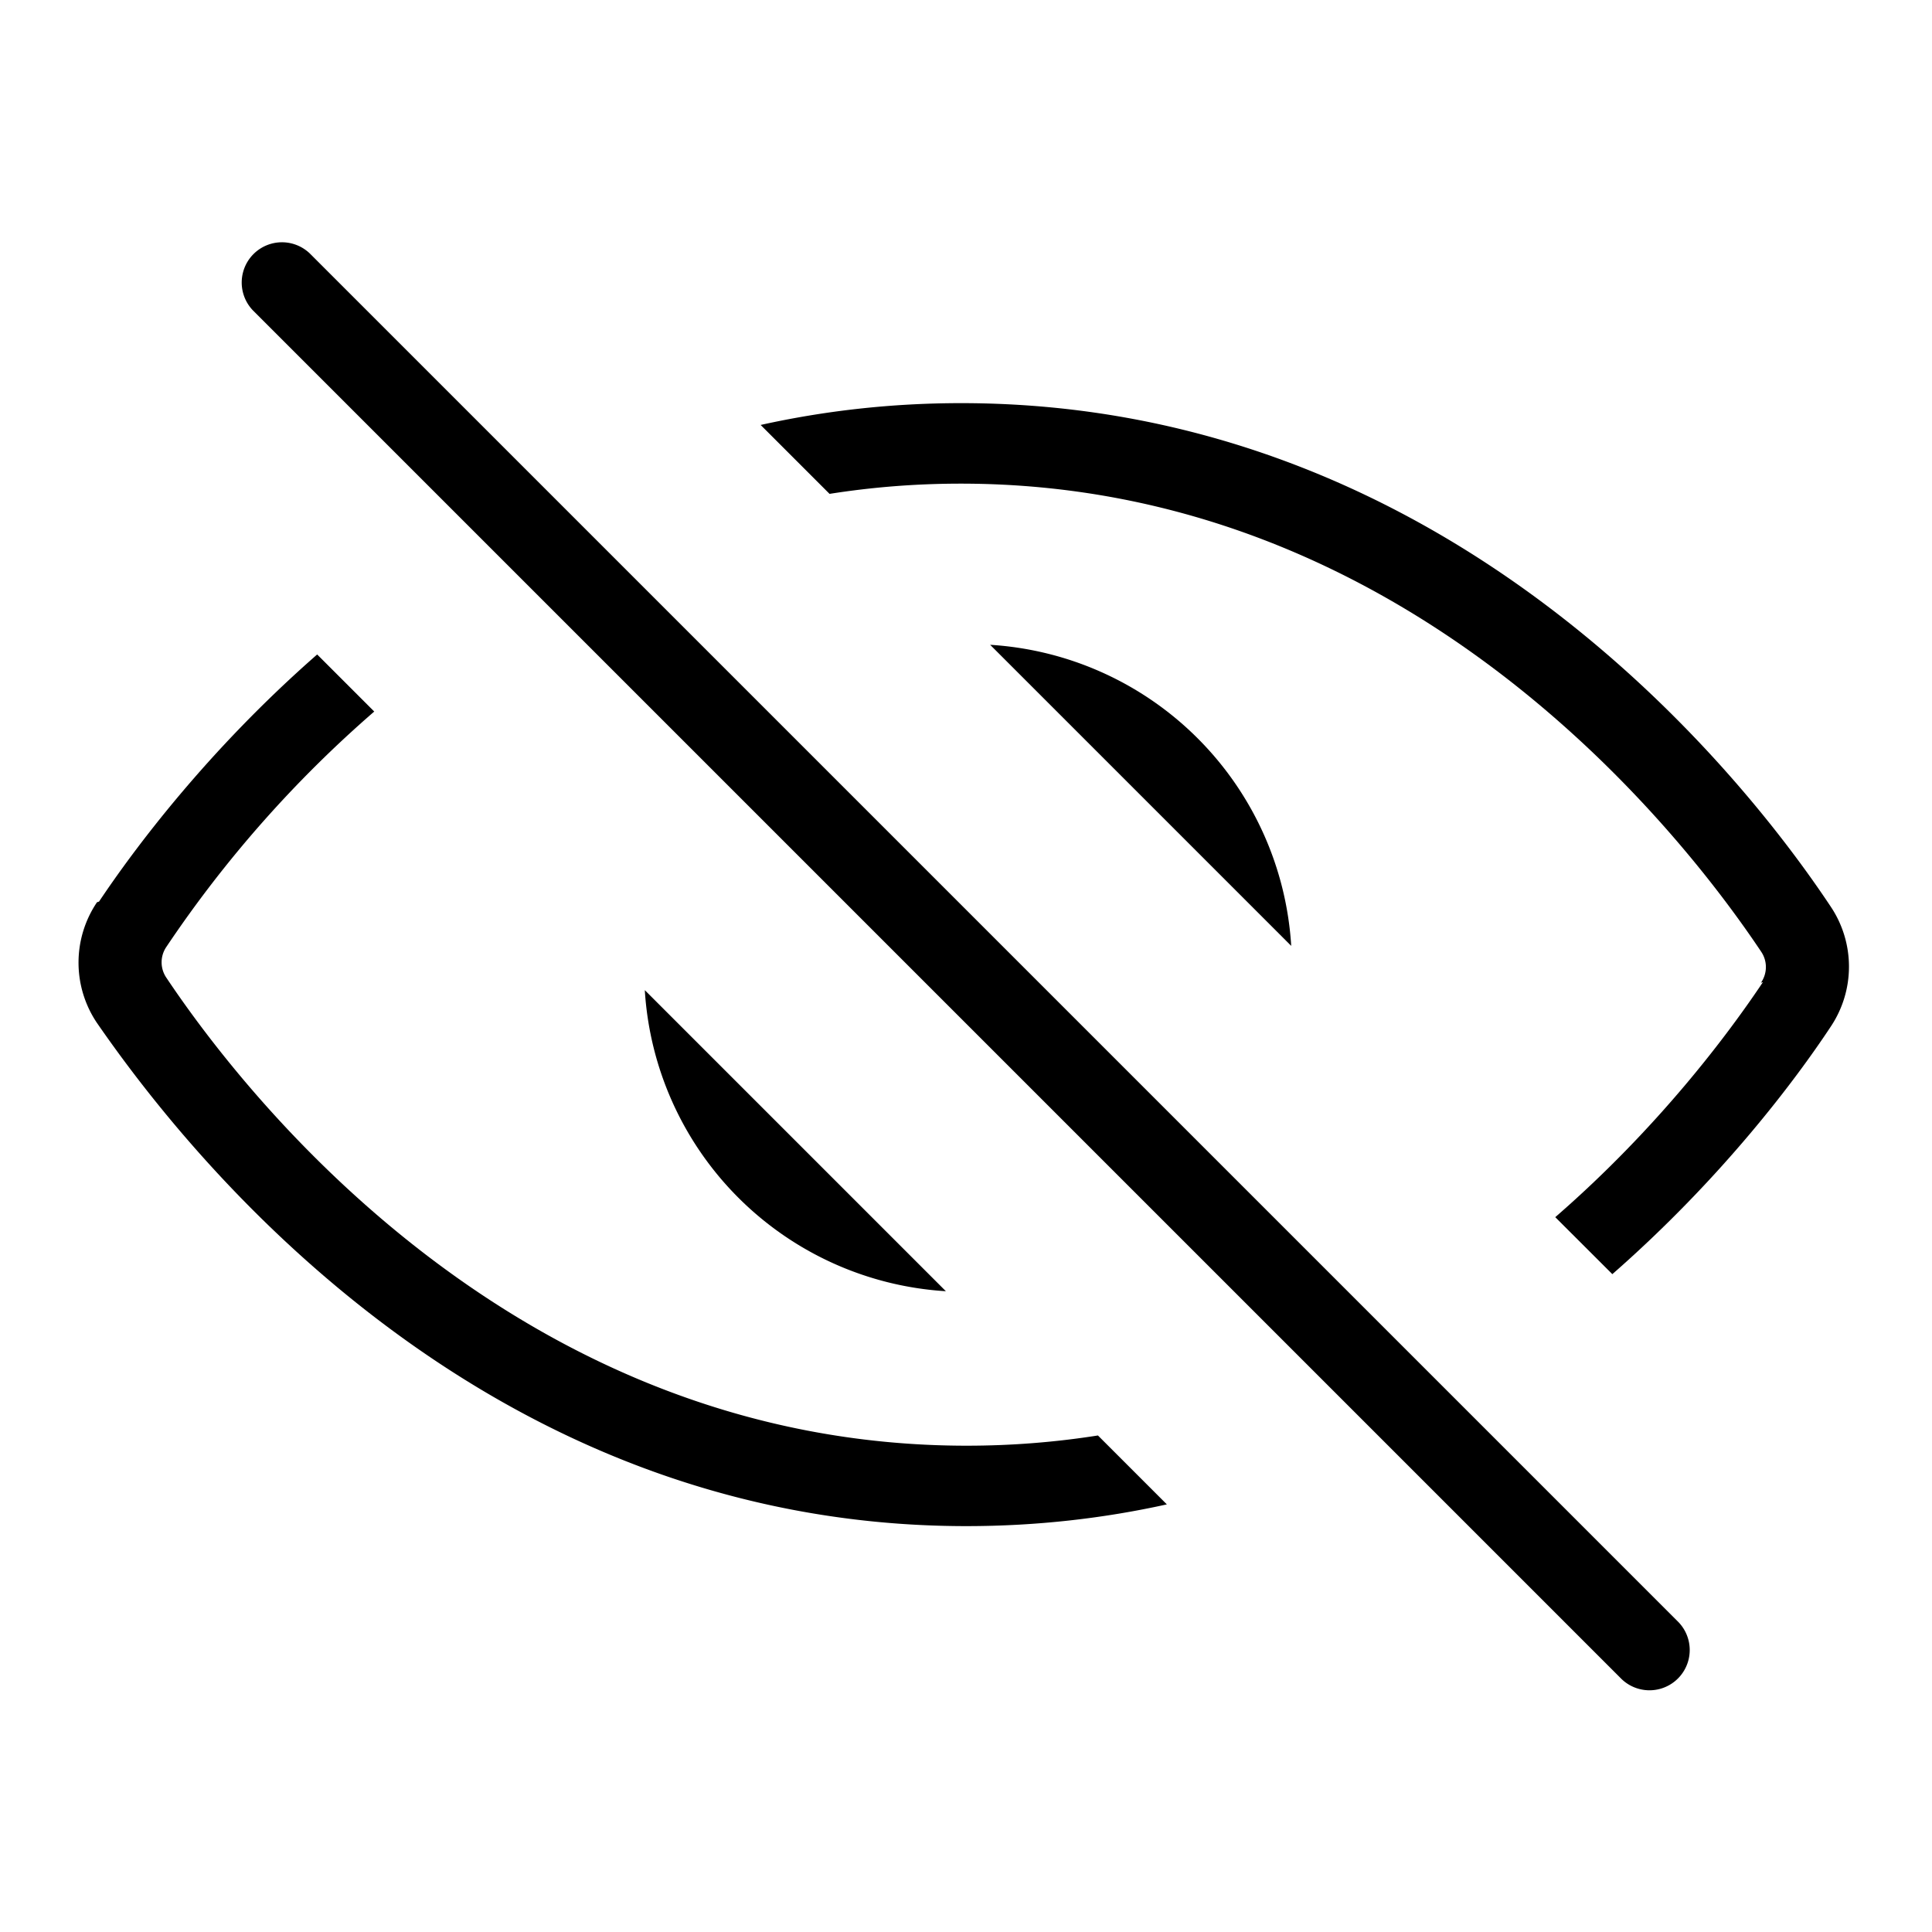 <svg xmlns="http://www.w3.org/2000/svg" width="3em" height="3em" viewBox="0 0 24 24"><path fill="currentColor" d="M3.85 3.15a.5.5 0 0 0-.707.707l17 17a.5.5 0 0 0 .707-.707zM21.9 12.2c-.423.633-1.29 1.8-2.58 2.92l.709.708c1.37-1.2 2.28-2.42 2.71-3.07a1.34 1.34 0 0 0 0-1.5c-1.01-1.52-4.65-6.25-10.8-6.25c-.88 0-1.71.098-2.49.271l.856.856c.521-.082 1.06-.127 1.63-.127c5.58 0 8.95 4.33 9.94 5.81a.34.34 0 0 1 0 .39z"/><path fill="currentColor" d="m12.3 8.01l3.74 3.74a3.993 3.993 0 0 0-3.74-3.74M1.23 11.2c.432-.646 1.34-1.87 2.71-3.07l.709.709a14.7 14.7 0 0 0-2.58 2.92a.34.34 0 0 0 0 .39c.983 1.47 4.36 5.81 9.94 5.81c.566 0 1.11-.045 1.63-.127l.856.856c-.777.172-1.61.27-2.49.27c-6.11 0-9.75-4.73-10.8-6.25a1.34 1.34 0 0 1 0-1.5z"/><path fill="currentColor" d="M8.01 12.3a3.993 3.993 0 0 0 3.74 3.74z"/></svg>